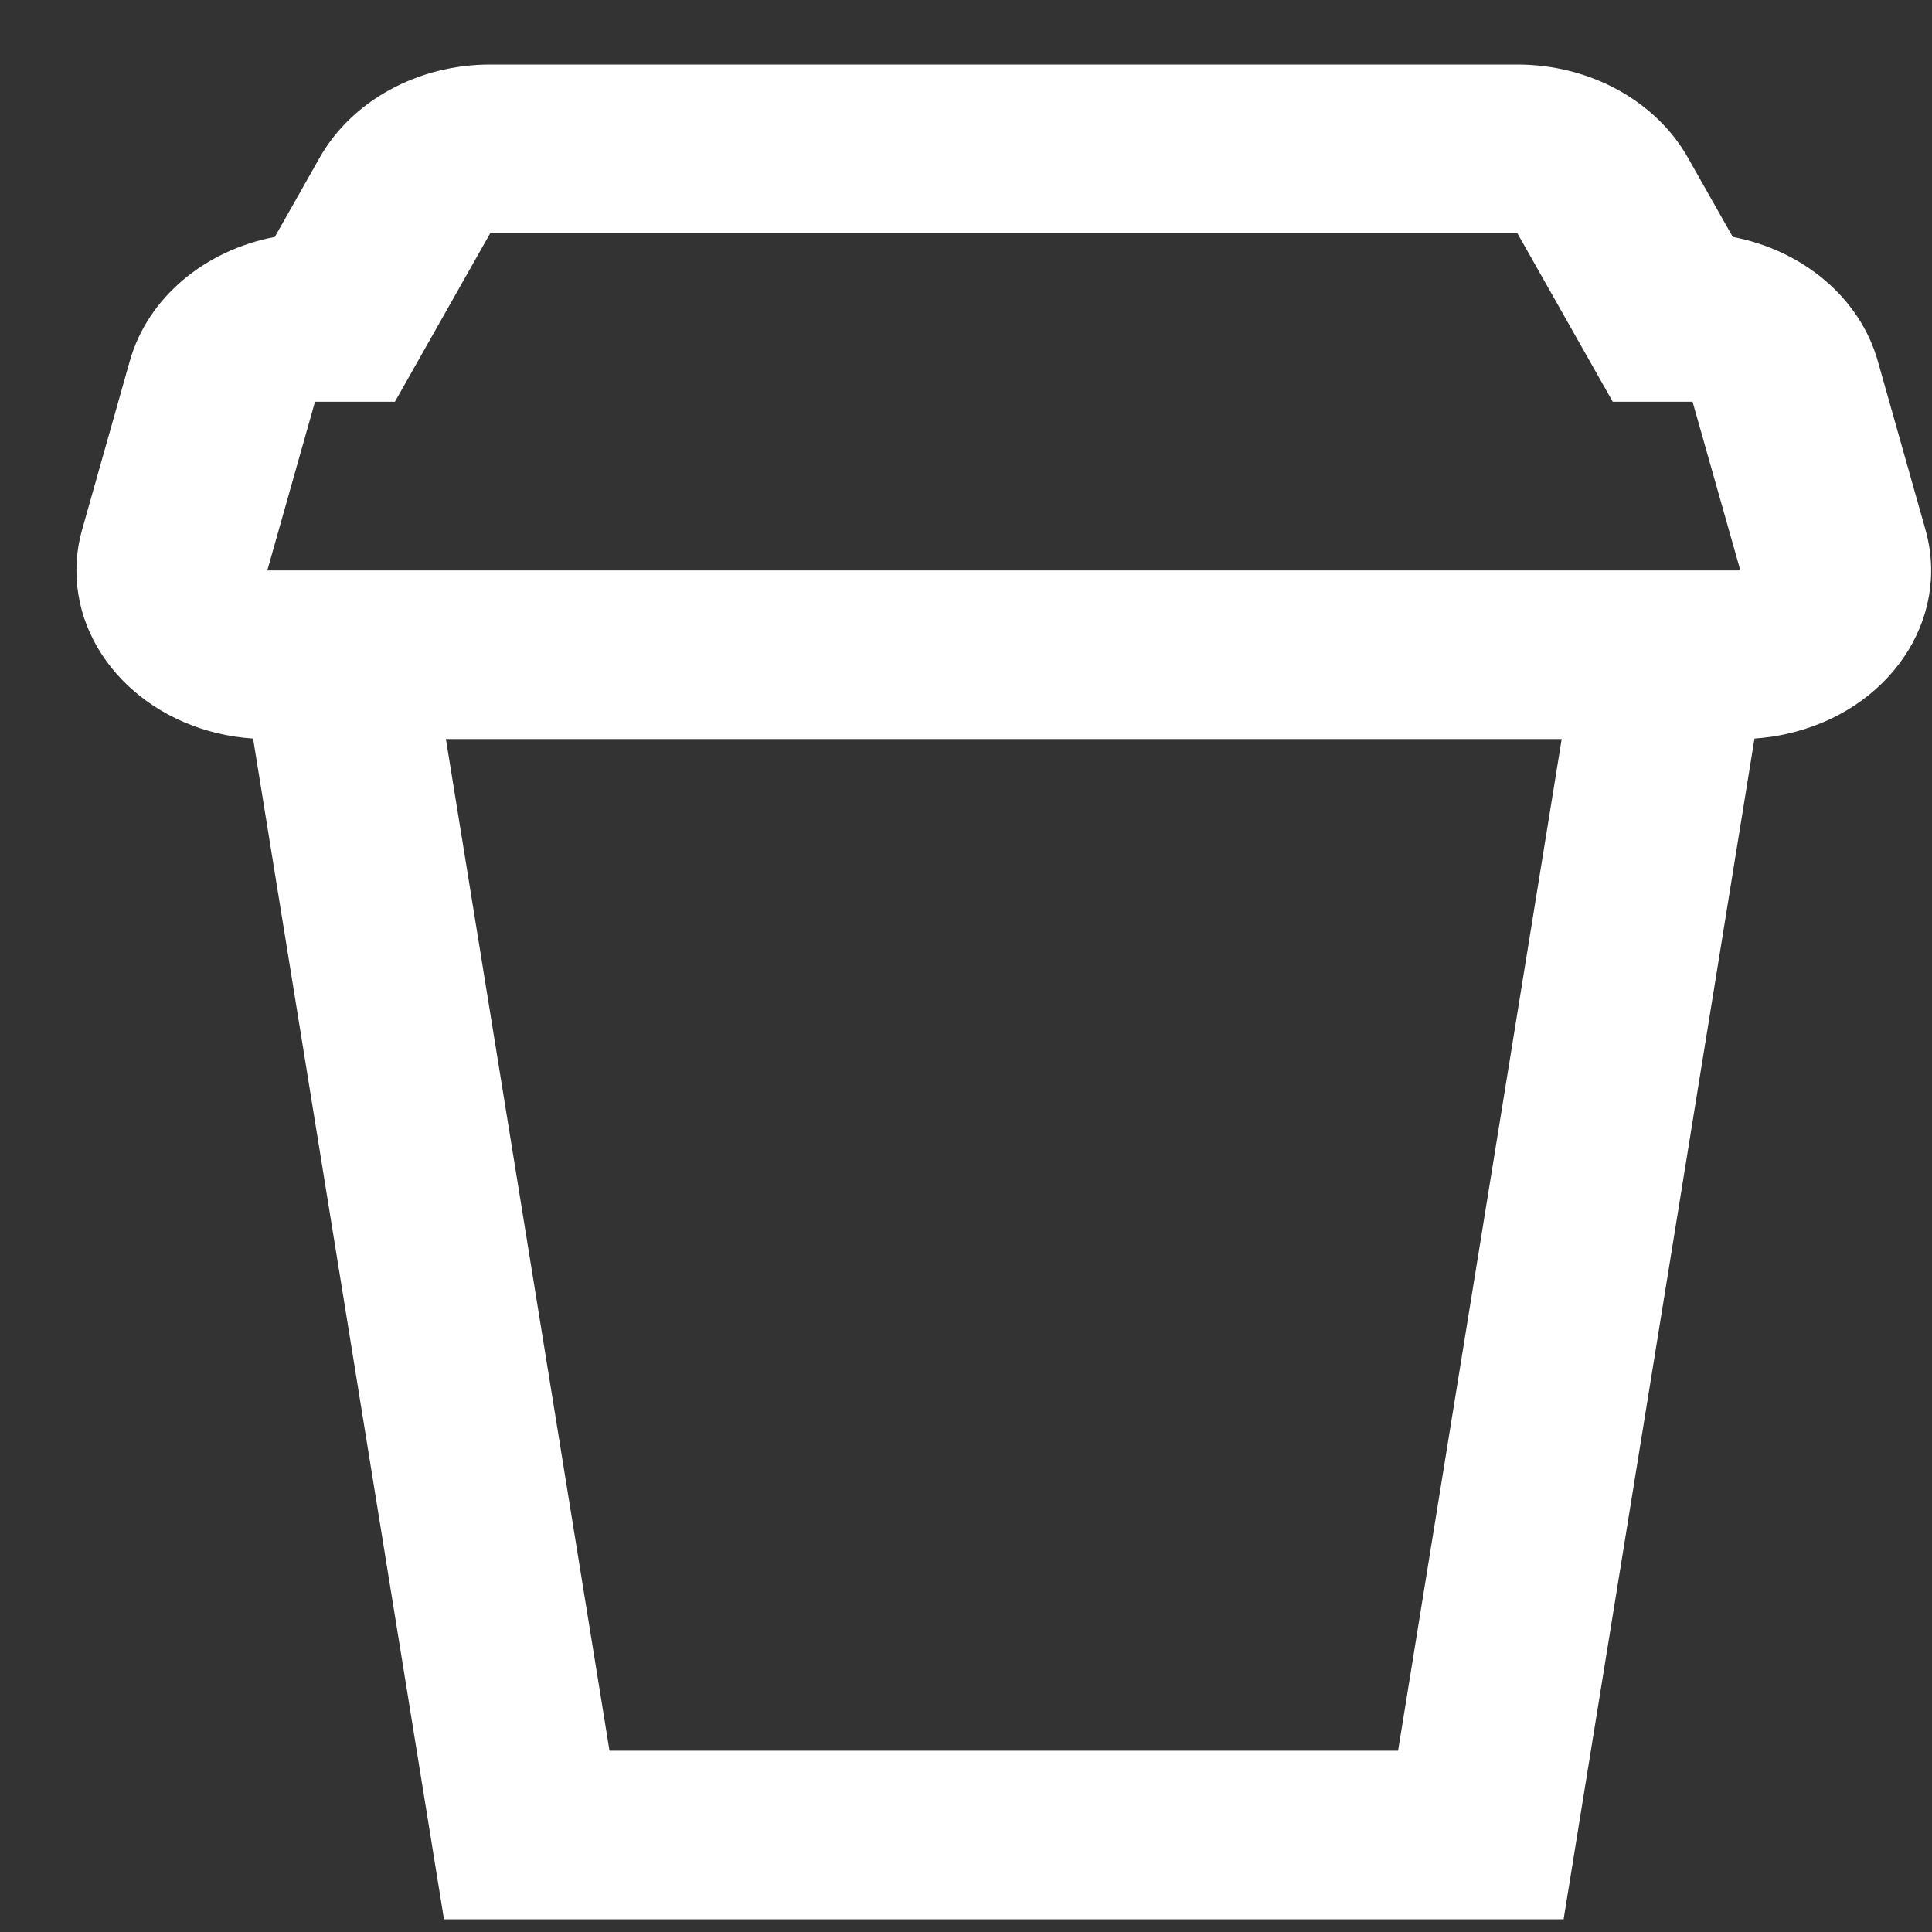 <svg width="25" height="25" viewBox="0 0 25 25" fill="none" xmlns="http://www.w3.org/2000/svg">
<rect x="0" y="0" width="25" height="25" fill="#333333" stroke="none"/>
<path fill-rule="evenodd" clip-rule="evenodd" d="M3.556 3.066L4.136 2.041C4.554 1.302 5.409 0.835 6.344 0.835H19.634C20.569 0.835 21.424 1.302 21.842 2.041L22.422 3.066C23.327 3.238 24.066 3.851 24.298 4.67L24.915 6.852C25.246 8.021 24.441 9.205 23.118 9.497C22.982 9.528 22.843 9.547 22.703 9.557L20.233 24.835H5.745L3.275 9.557C1.997 9.474 0.989 8.531 0.989 7.381C0.989 7.202 1.014 7.025 1.063 6.852L1.68 4.67C1.912 3.851 2.651 3.238 3.556 3.066ZM5.77 9.563H20.208L18.091 22.654H7.887L5.77 9.563ZM4.076 5.199H5.11L6.344 3.017H19.634L20.869 5.199H21.902L22.52 7.381H3.459L4.076 5.199Z" fill="white"/>
</svg>
